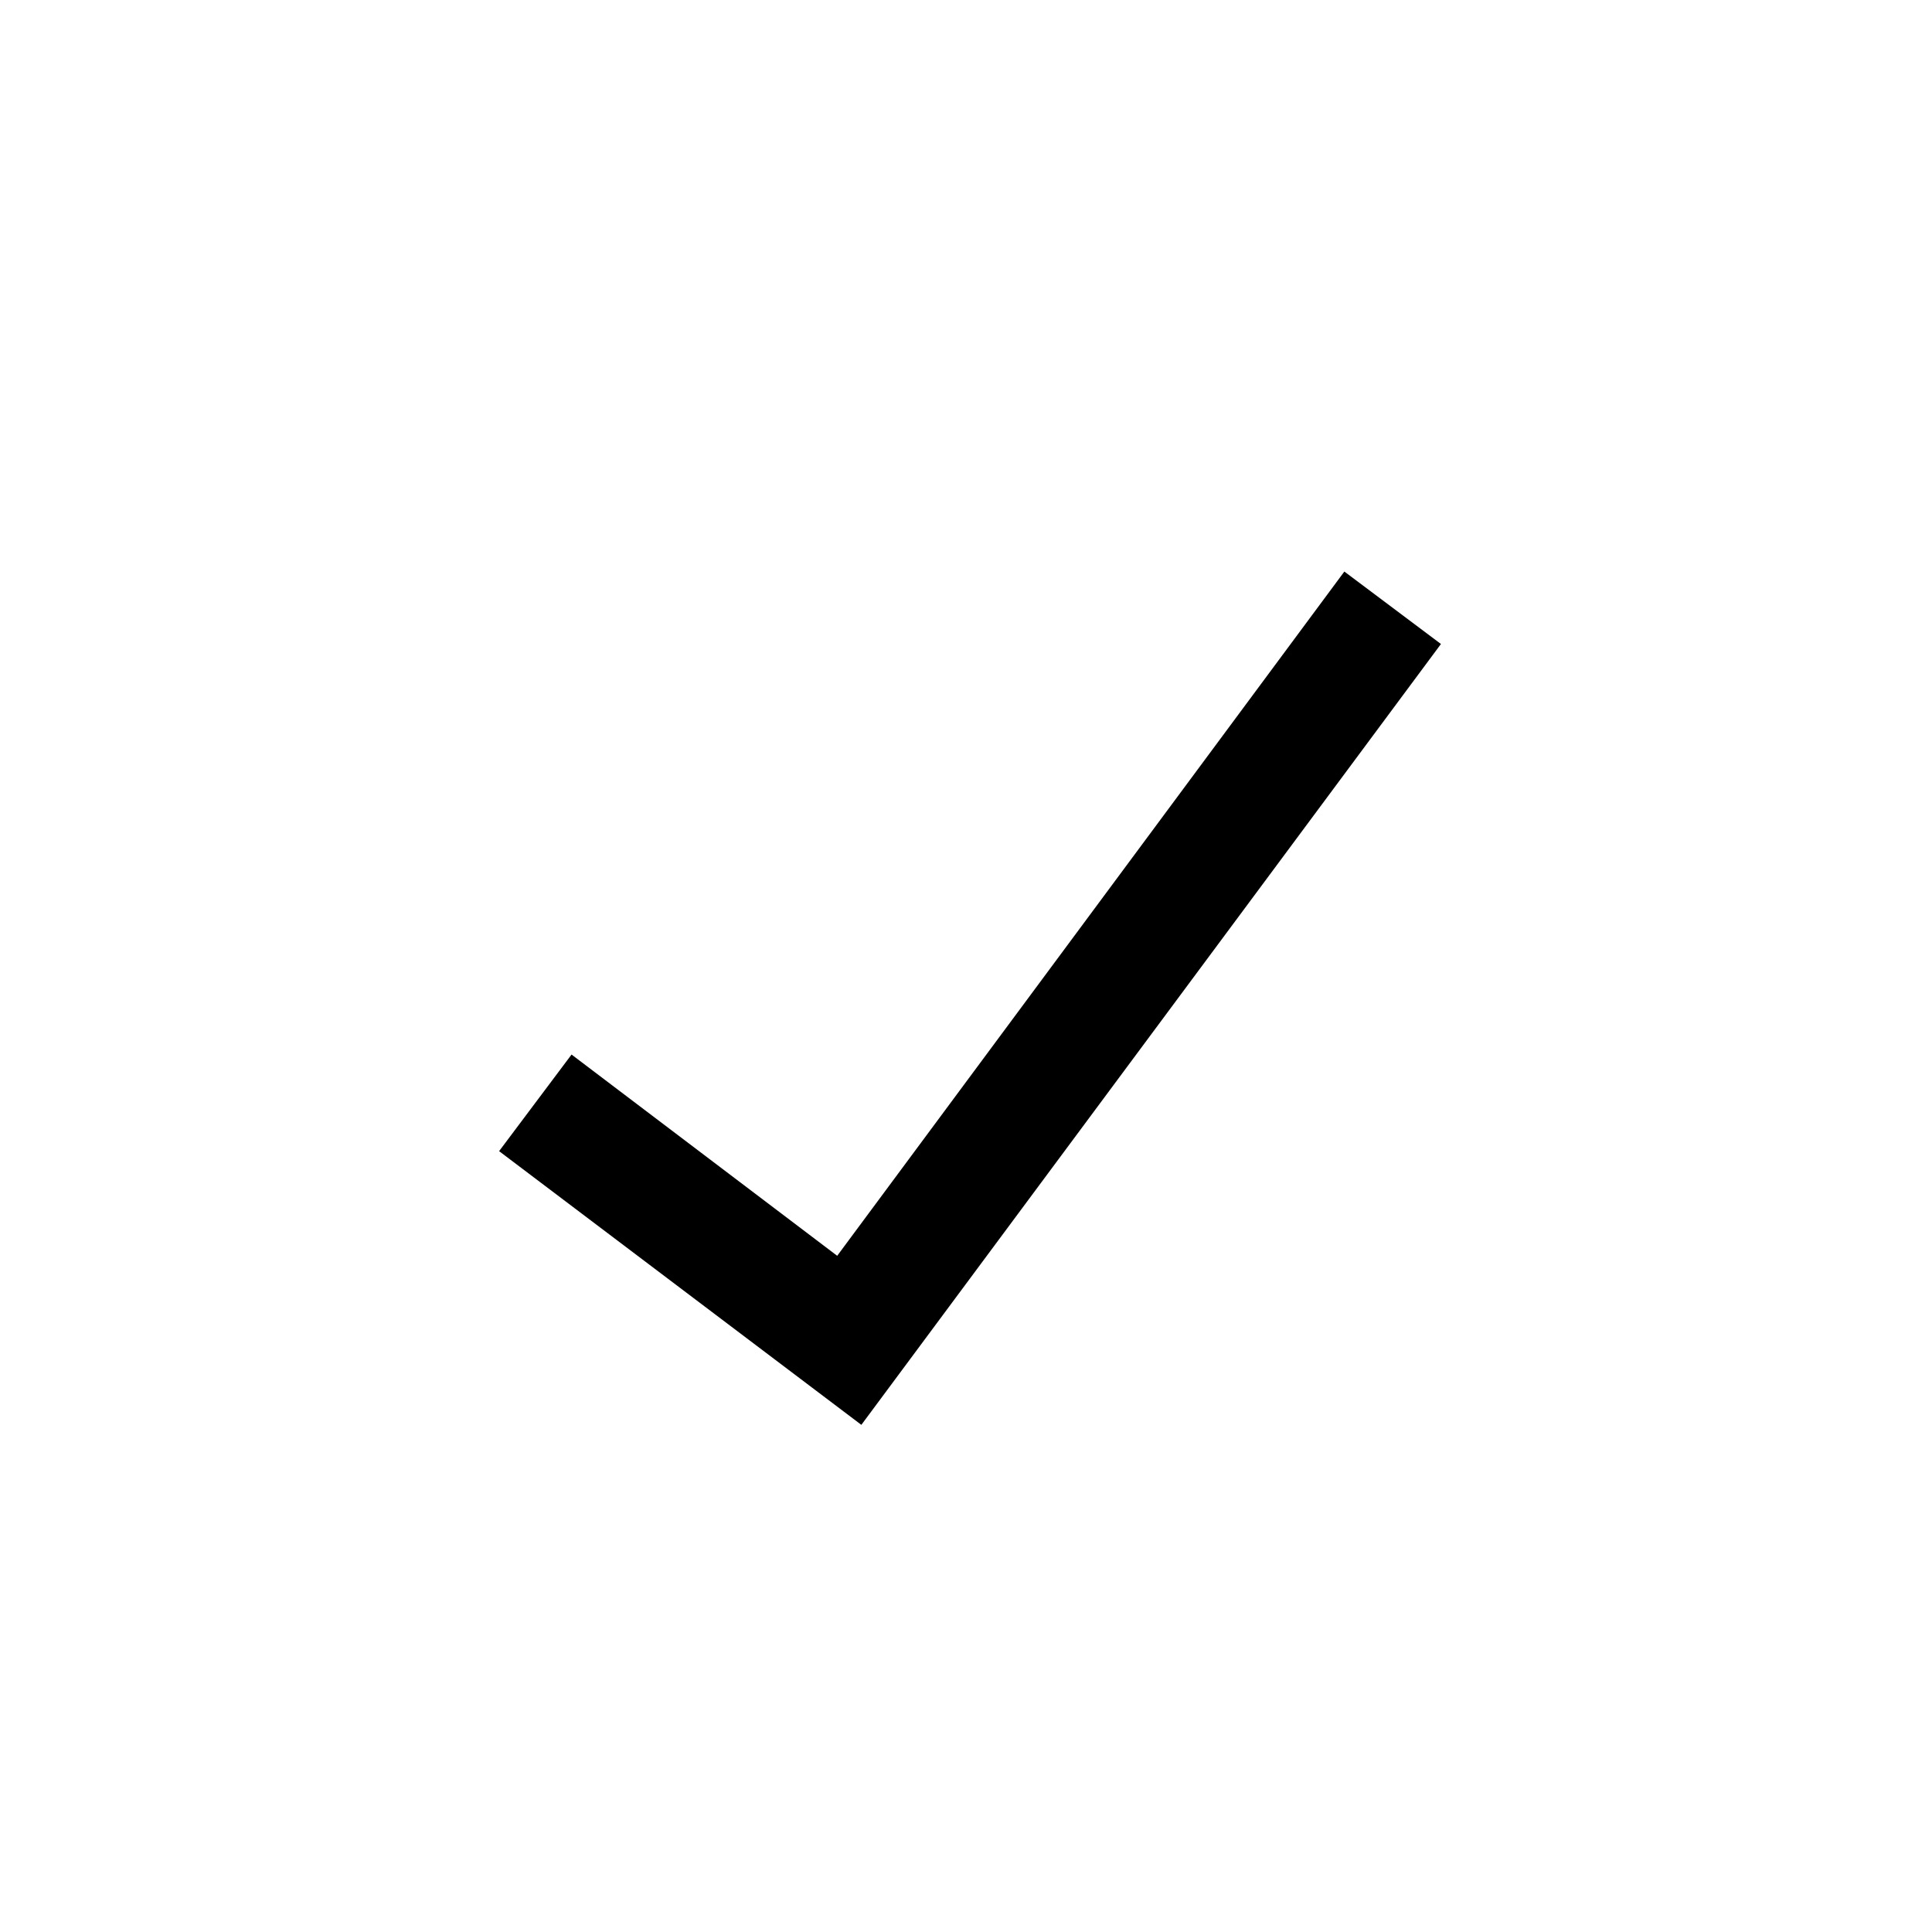 <svg xmlns="http://www.w3.org/2000/svg" viewBox="0 0 24 24" width="24" height="24" fill="currentcolor" class="icon icon-check" aria-hidden="true"><path d="M16.7 7.1l-6.3 8.5-3.3-2.5-.9 1.2 4.5 3.4L17.9 8z"/></svg>
